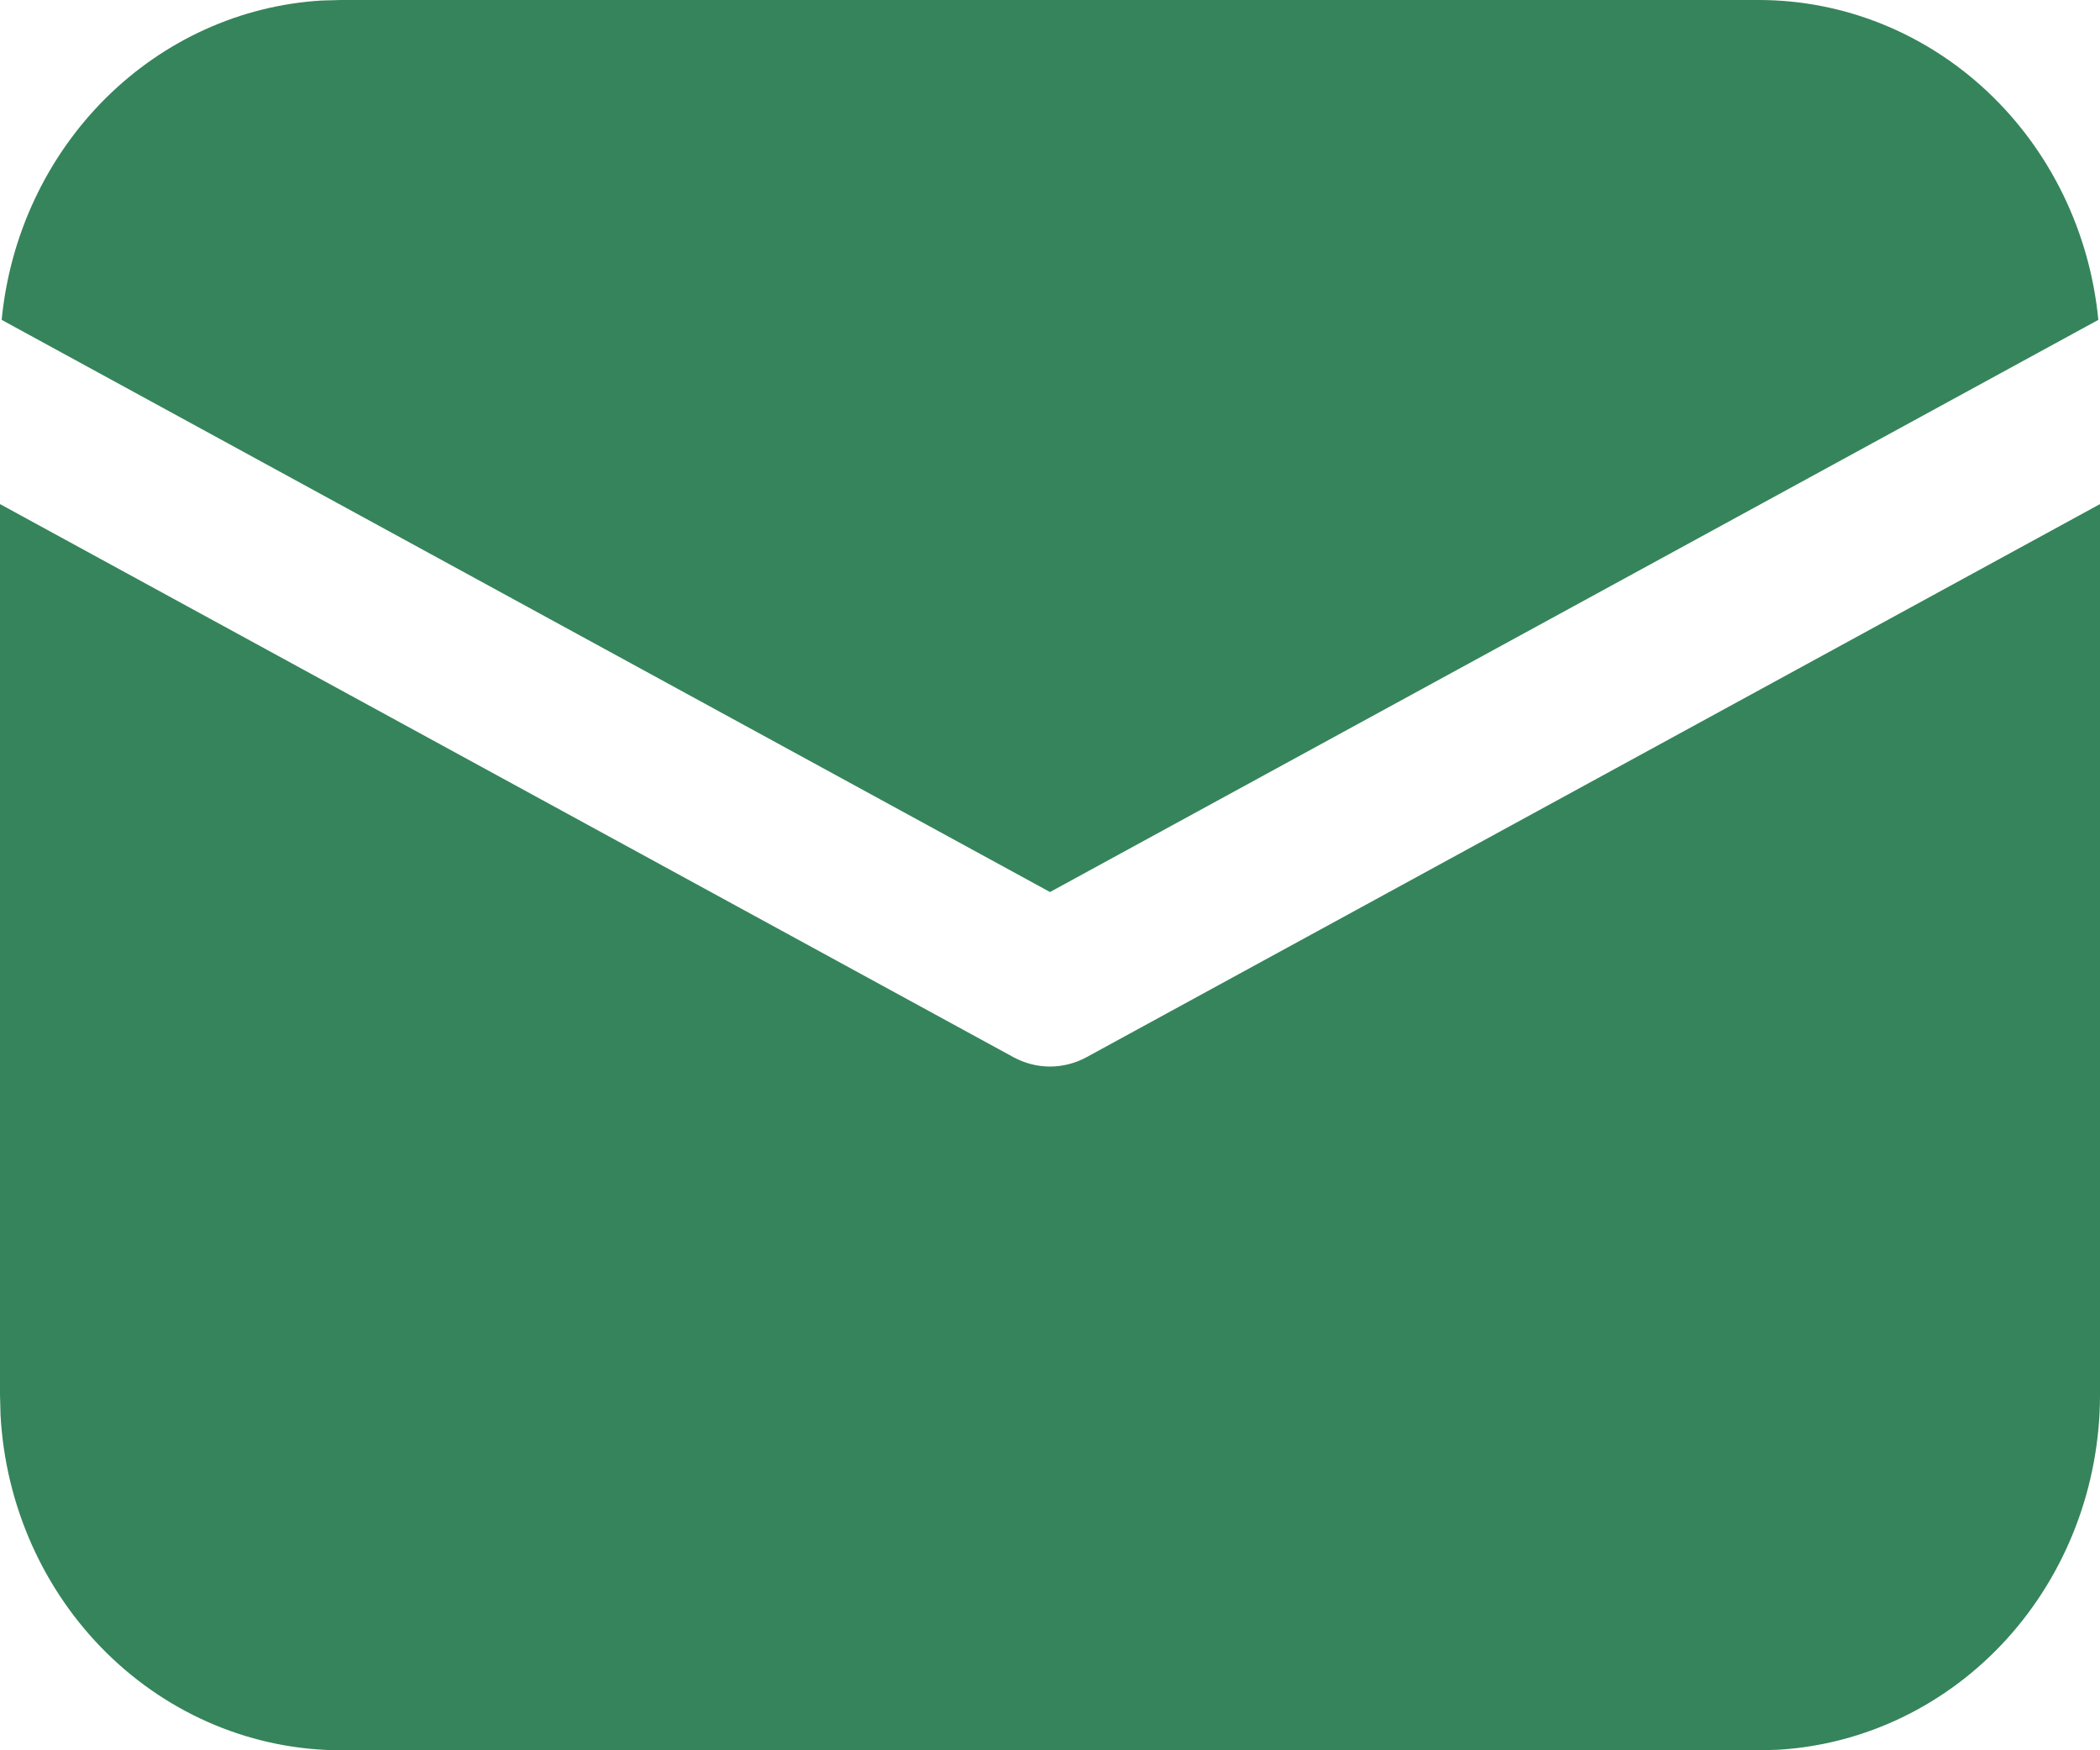 <svg width="24" height="20" viewBox="0 0 24 20" fill="none" xmlns="http://www.w3.org/2000/svg">
<path d="M24 5.76V15.938C24 16.975 23.619 17.974 22.935 18.728C22.251 19.482 21.315 19.935 20.321 19.994L20.1 20H3.9C2.904 20 1.945 19.603 1.221 18.89C0.497 18.178 0.062 17.203 0.006 16.168L0 15.938V5.76L11.582 12.08C11.711 12.15 11.854 12.187 12 12.187C12.146 12.187 12.289 12.15 12.418 12.08L24 5.76ZM3.9 2.95064e-08H20.1C21.067 -0 21.999 0.374 22.716 1.049C23.433 1.724 23.884 2.653 23.981 3.655L12 10.193L0.019 3.655C0.112 2.693 0.532 1.797 1.202 1.128C1.873 0.459 2.75 0.061 3.677 0.006L3.9 2.95064e-08Z" fill="#36845B"/>
</svg>
